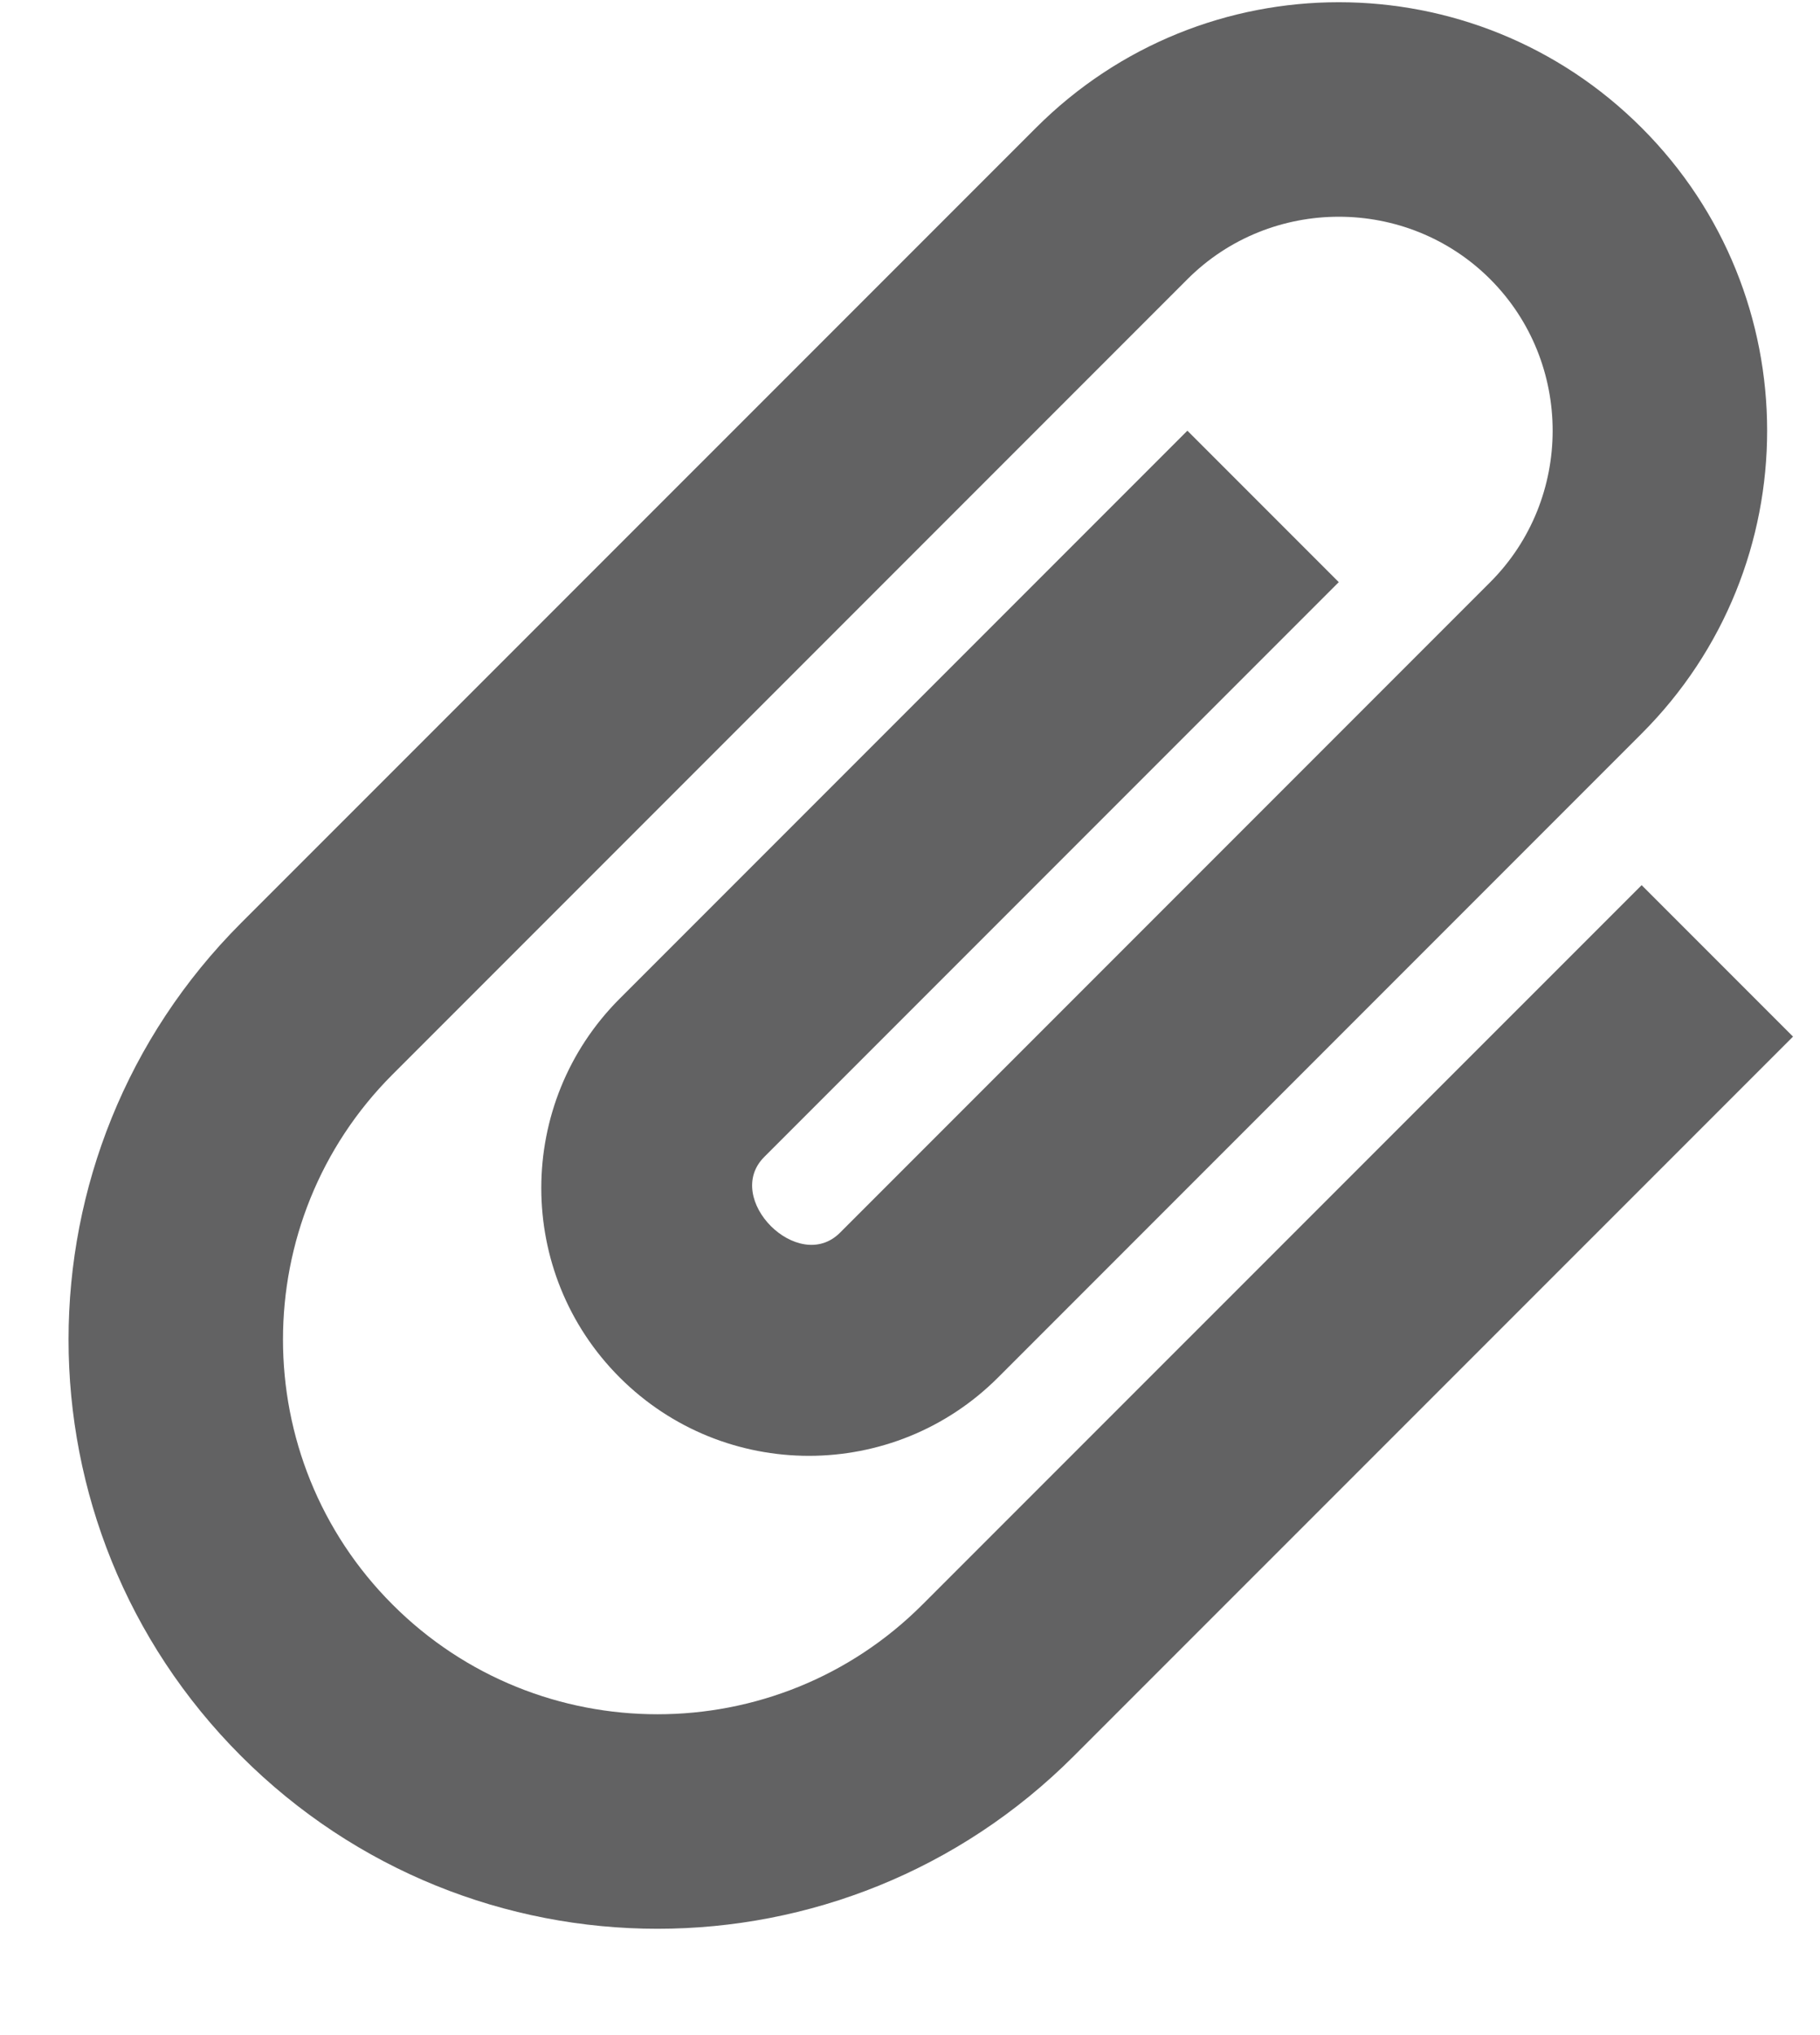<svg width="17" height="19" viewBox="0 0 17 19" fill="none" xmlns="http://www.w3.org/2000/svg">
<path d="M2.252 16.395C0.103 14.246 0.103 10.767 2.252 8.617L9.677 1.193C11.24 -0.37 13.771 -0.37 15.334 1.193C16.897 2.755 16.897 5.287 15.334 6.849L9.323 12.86C8.348 13.836 6.764 13.836 5.788 12.86C4.812 11.884 4.812 10.3 5.788 9.324L11.091 4.021L12.505 5.435L7.138 10.802C6.75 11.191 7.457 11.898 7.846 11.509L13.92 5.435C14.697 4.657 14.697 3.385 13.92 2.607C13.142 1.829 11.869 1.829 11.091 2.607L3.667 10.031C2.302 11.396 2.302 13.617 3.667 14.981C5.031 16.346 7.252 16.346 8.616 14.981L15.334 8.264L16.748 9.678L10.03 16.395C7.881 18.545 4.402 18.545 2.252 16.395Z" fill="#19191B" fill-opacity="0.68"/>
</svg>
